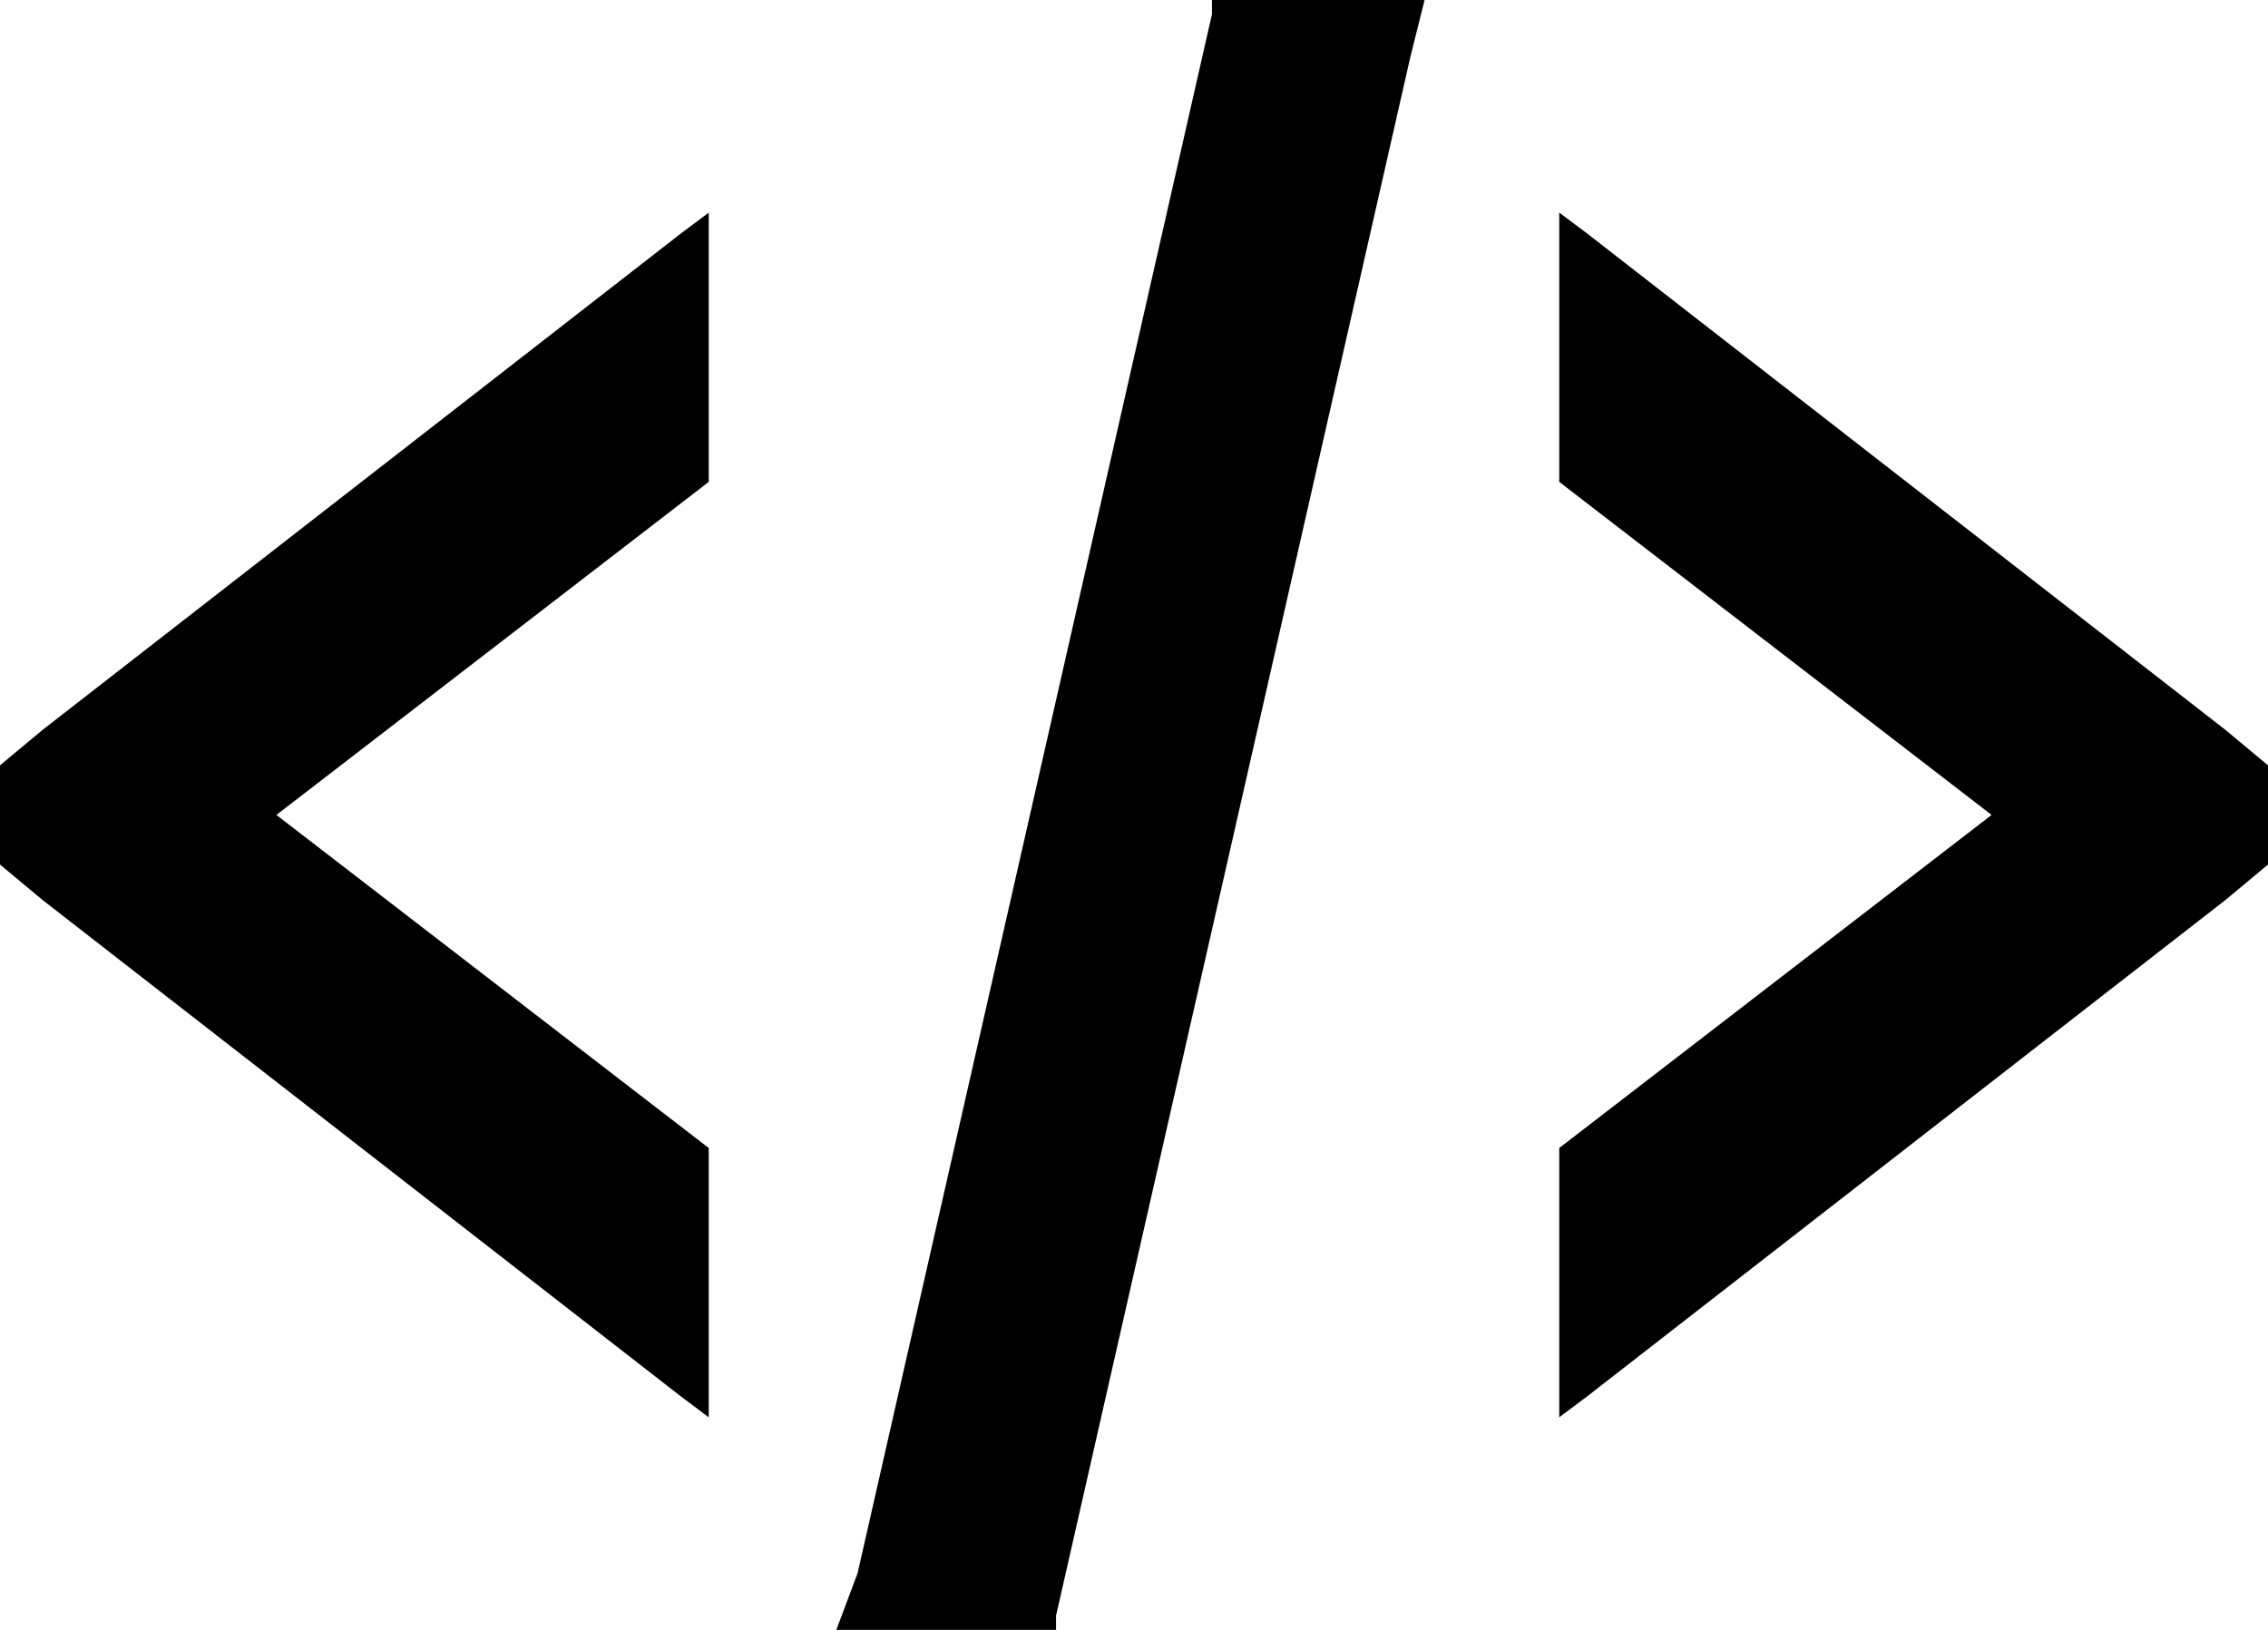 <svg xmlns="http://www.w3.org/2000/svg" viewBox="0 0 32 23"><path d="M17.1 0v.2l-5 22-.3.8h3.1v-.2l5-22 .2-.8h-3zM10 3l-.4.3-9 7-.6.5v1.4l.6.5 9 7 .4.3v-3.8l-6.1-4.7L10 6.8V3zm12 0v3.8l6.1 4.7-6.1 4.7V20l.4-.3 9-7 .6-.5v-1.4l-.6-.5-9-7L22 3z"/></svg>